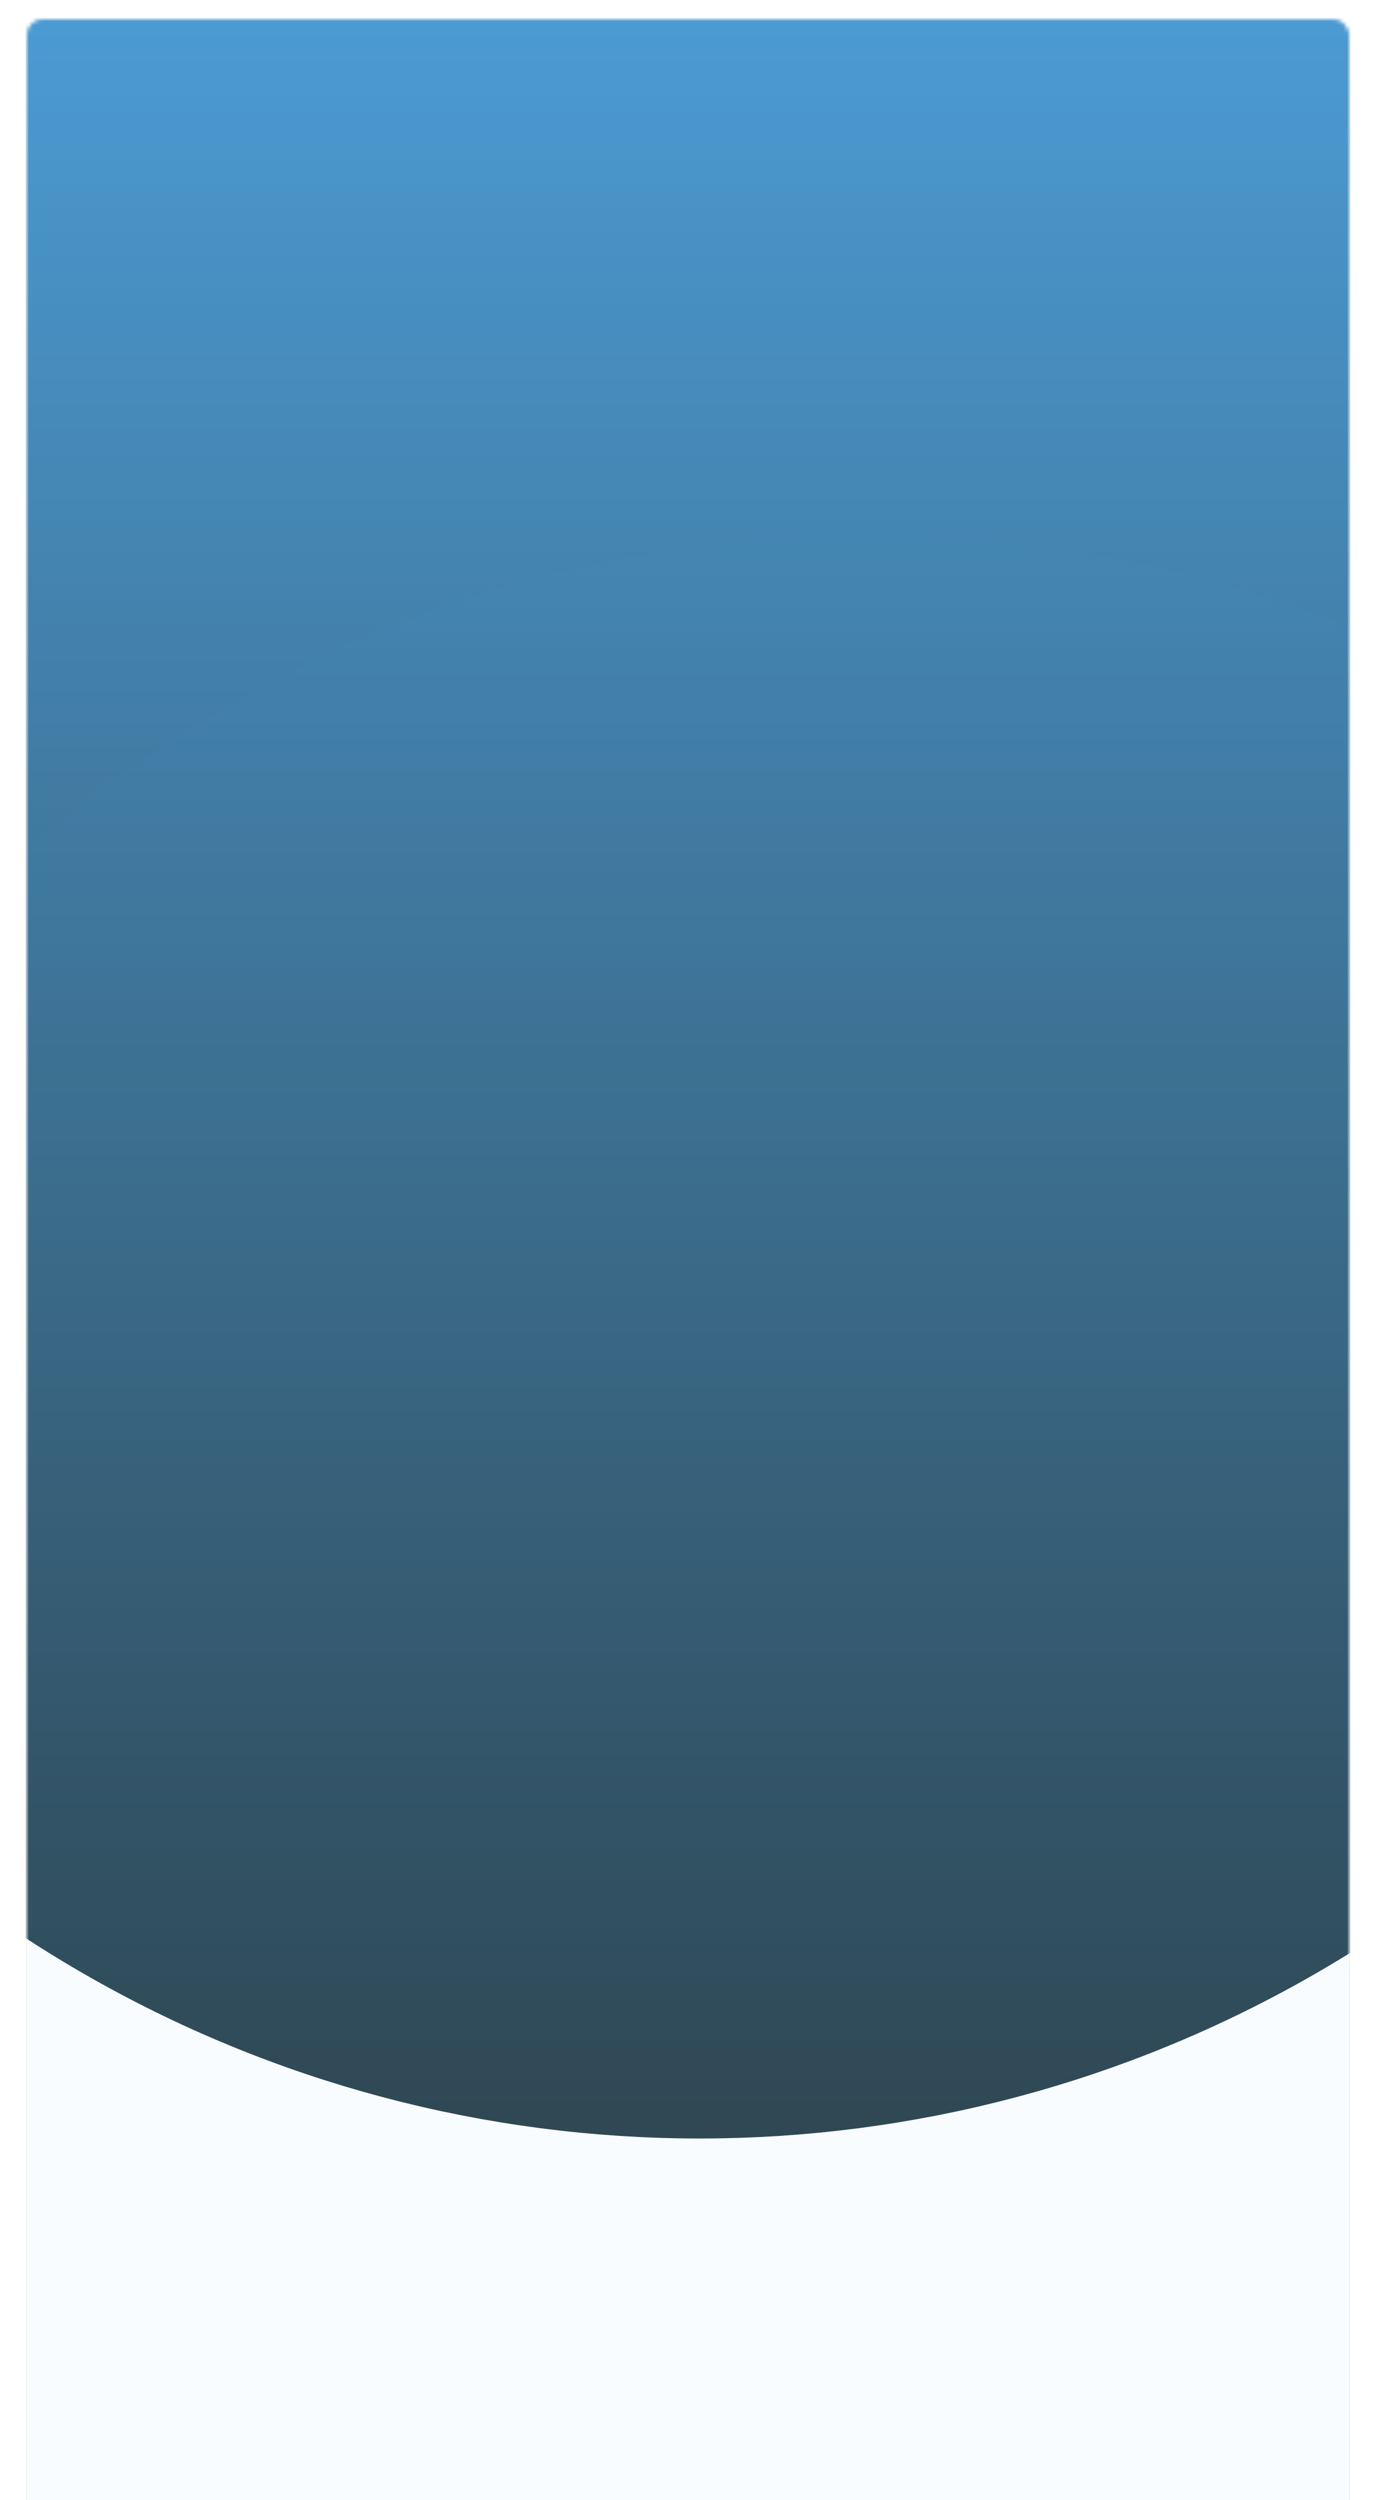 <svg xmlns="http://www.w3.org/2000/svg" xmlns:xlink="http://www.w3.org/1999/xlink" width="358" height="650" viewBox="0 0 358 650">
    <defs>
        <rect id="a" width="344" height="650" rx="4"/>
        <filter id="b" width="106.7%" height="104%" x="-3.3%" y="-1.7%" filterUnits="objectBoundingBox">
            <feOffset dy="2" in="SourceAlpha" result="shadowOffsetOuter1"/>
            <feGaussianBlur in="shadowOffsetOuter1" result="shadowBlurOuter1" stdDeviation="3.5"/>
            <feColorMatrix in="shadowBlurOuter1" values="0 0 0 0 0 0 0 0 0 0 0 0 0 0 0 0 0 0 0.25 0"/>
        </filter>
        <linearGradient id="c" x1="50%" x2="50%" y1="0%" y2="100%">
            <stop offset="0%" stop-color="#50A7E6"/>
            <stop offset="100%" stop-color="#2E4550"/>
        </linearGradient>
    </defs>
    <g fill="none" fill-rule="evenodd" transform="translate(7 5)">
        <mask id="d" fill="#fff">
            <use xlink:href="#a"/>
        </mask>
        <use fill="#000" filter="url(#b)" xlink:href="#a"/>
        <use fill="#FFF" xlink:href="#a"/>
        <circle cx="175" cy="230" r="321" fill="url(#c)" mask="url(#d)"/>
        <circle cx="219" cy="468" r="334" fill="#50A7E6" mask="url(#d)" opacity=".175"/>
    </g>
</svg>
